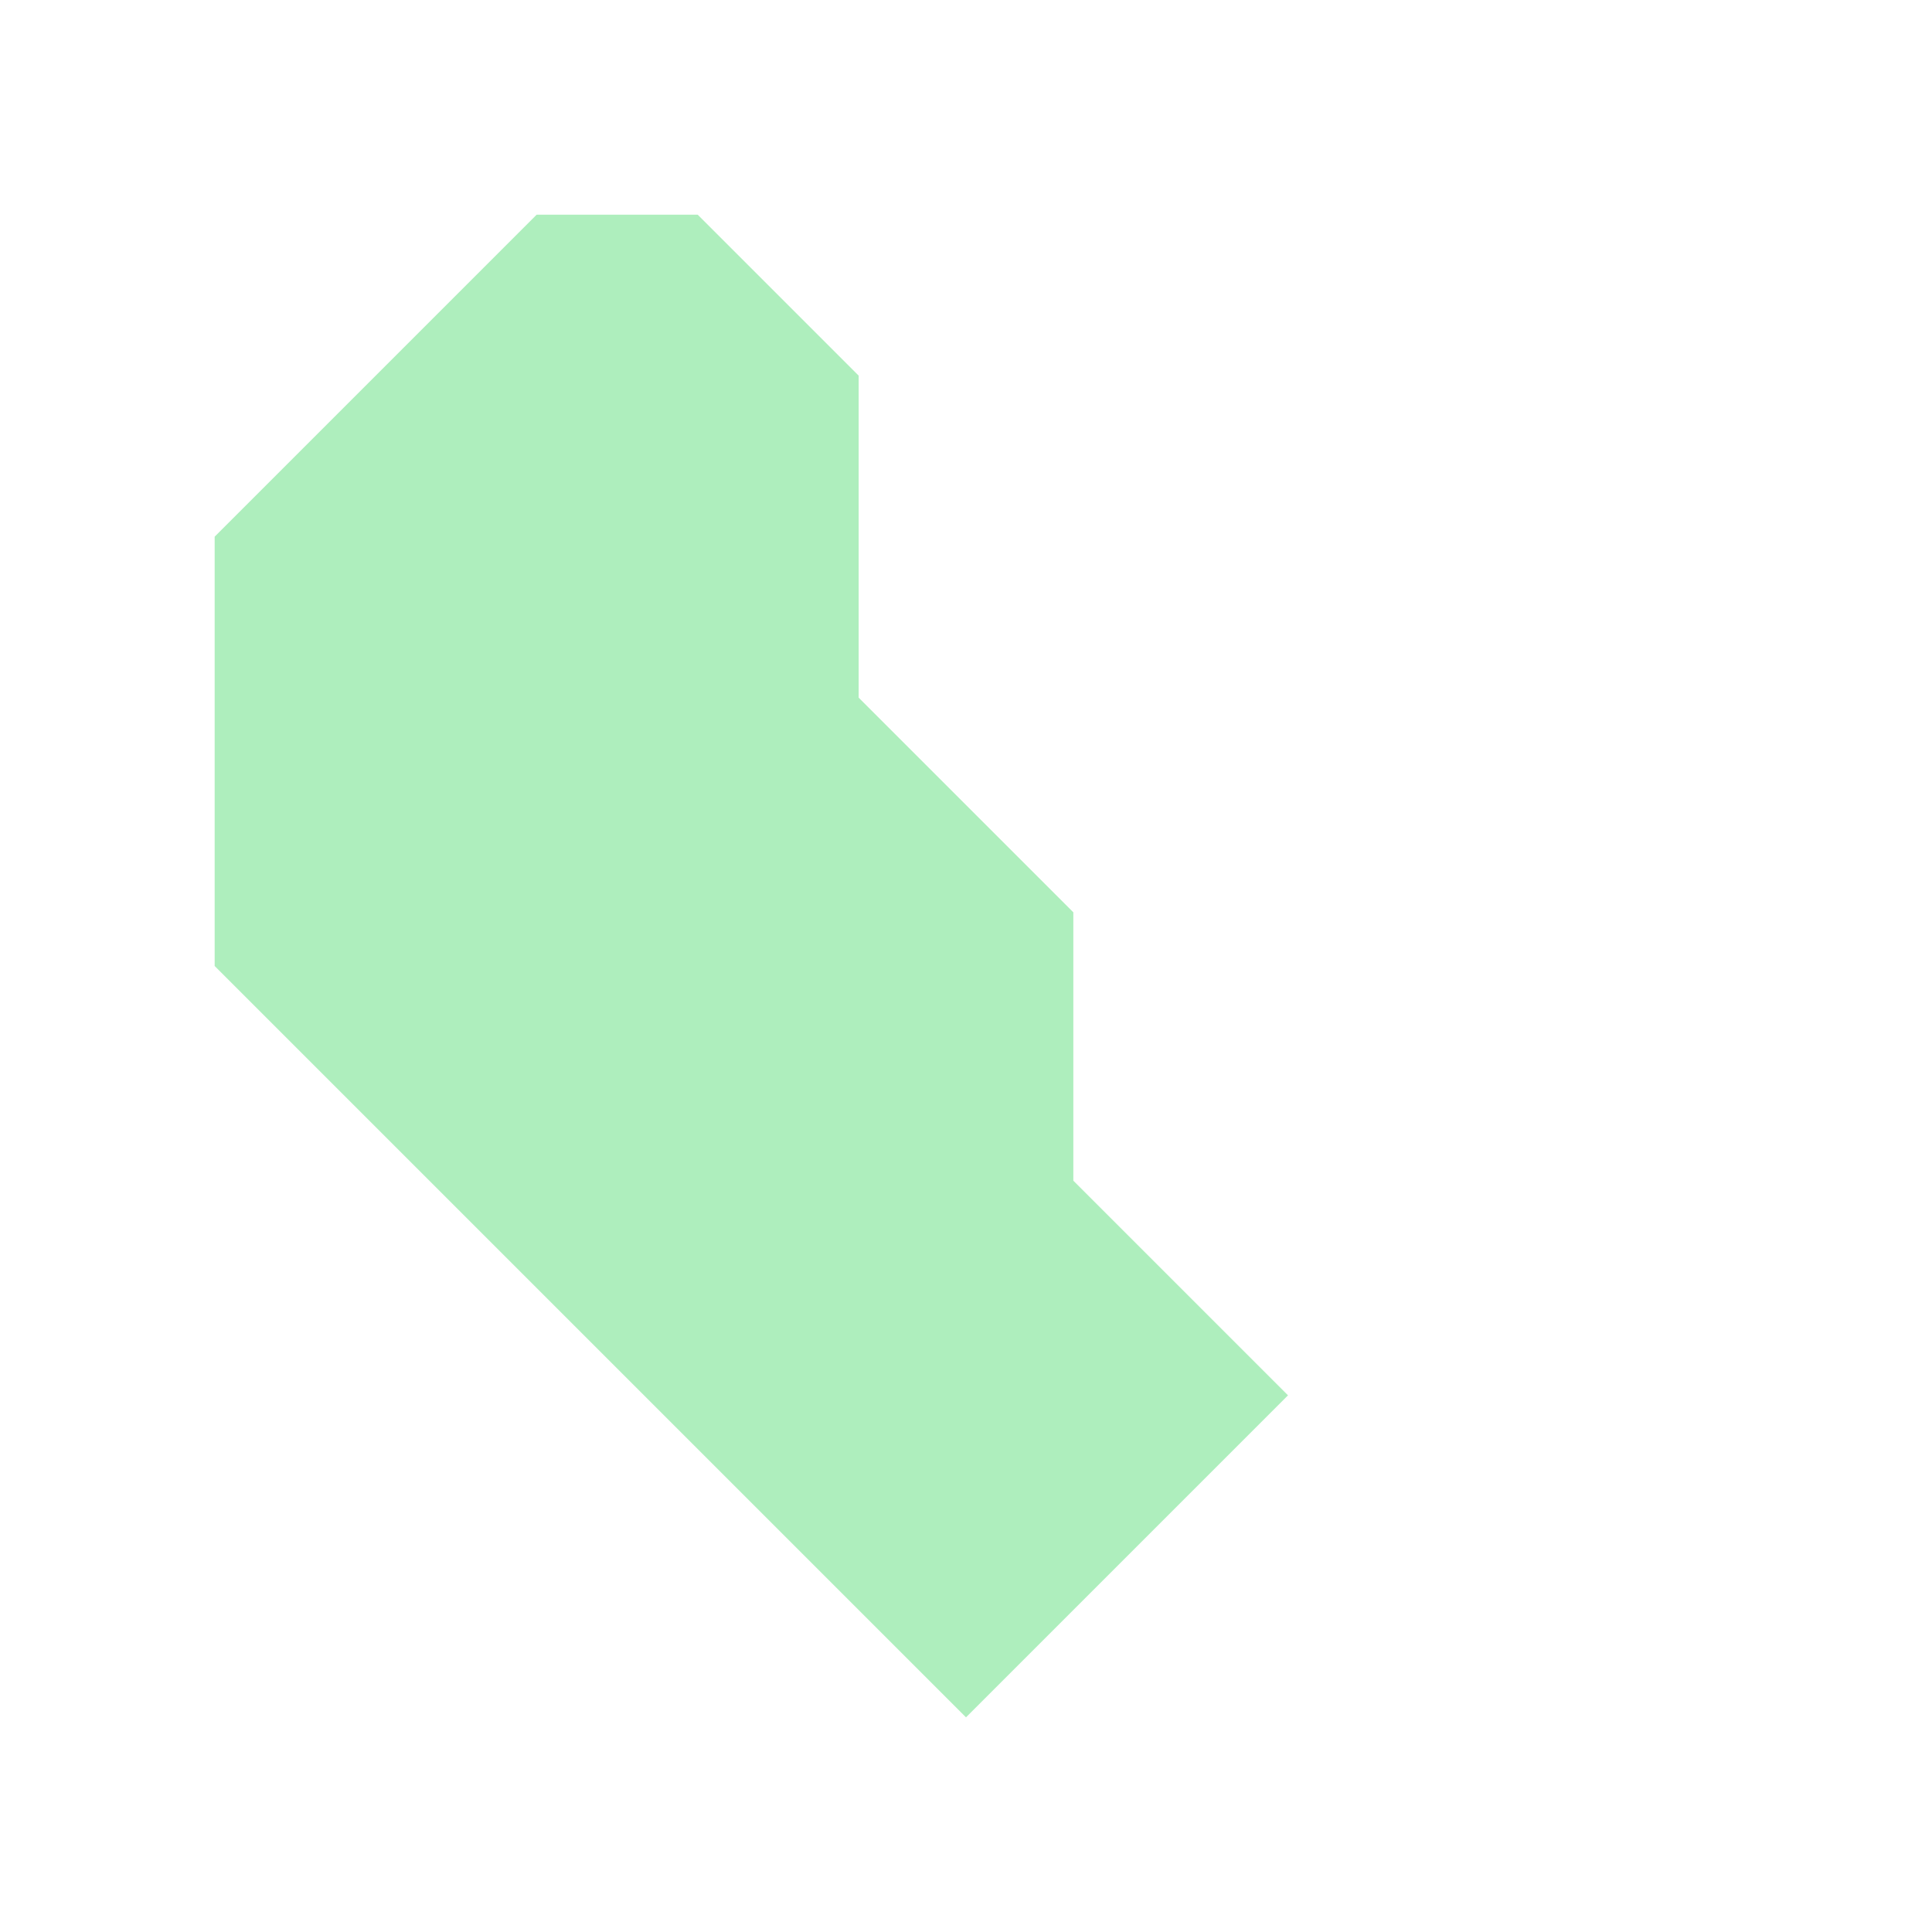 <svg xmlns="http://www.w3.org/2000/svg" xmlns:svg="http://www.w3.org/2000/svg" id="svg2" width="36" height="36" version="1.1" xml:space="preserve"><path style="fill:#aeeebd;fill-opacity:1;stroke:none;stroke-width:1px;stroke-linecap:butt;stroke-linejoin:miter;stroke-opacity:1" id="path2005-1-0-3" d="m 10,4 -6,6 v 8 l 14,14 6,-6 -4,-4 V 17 L 16,13 V 7 L 13,4 Z"/></svg>